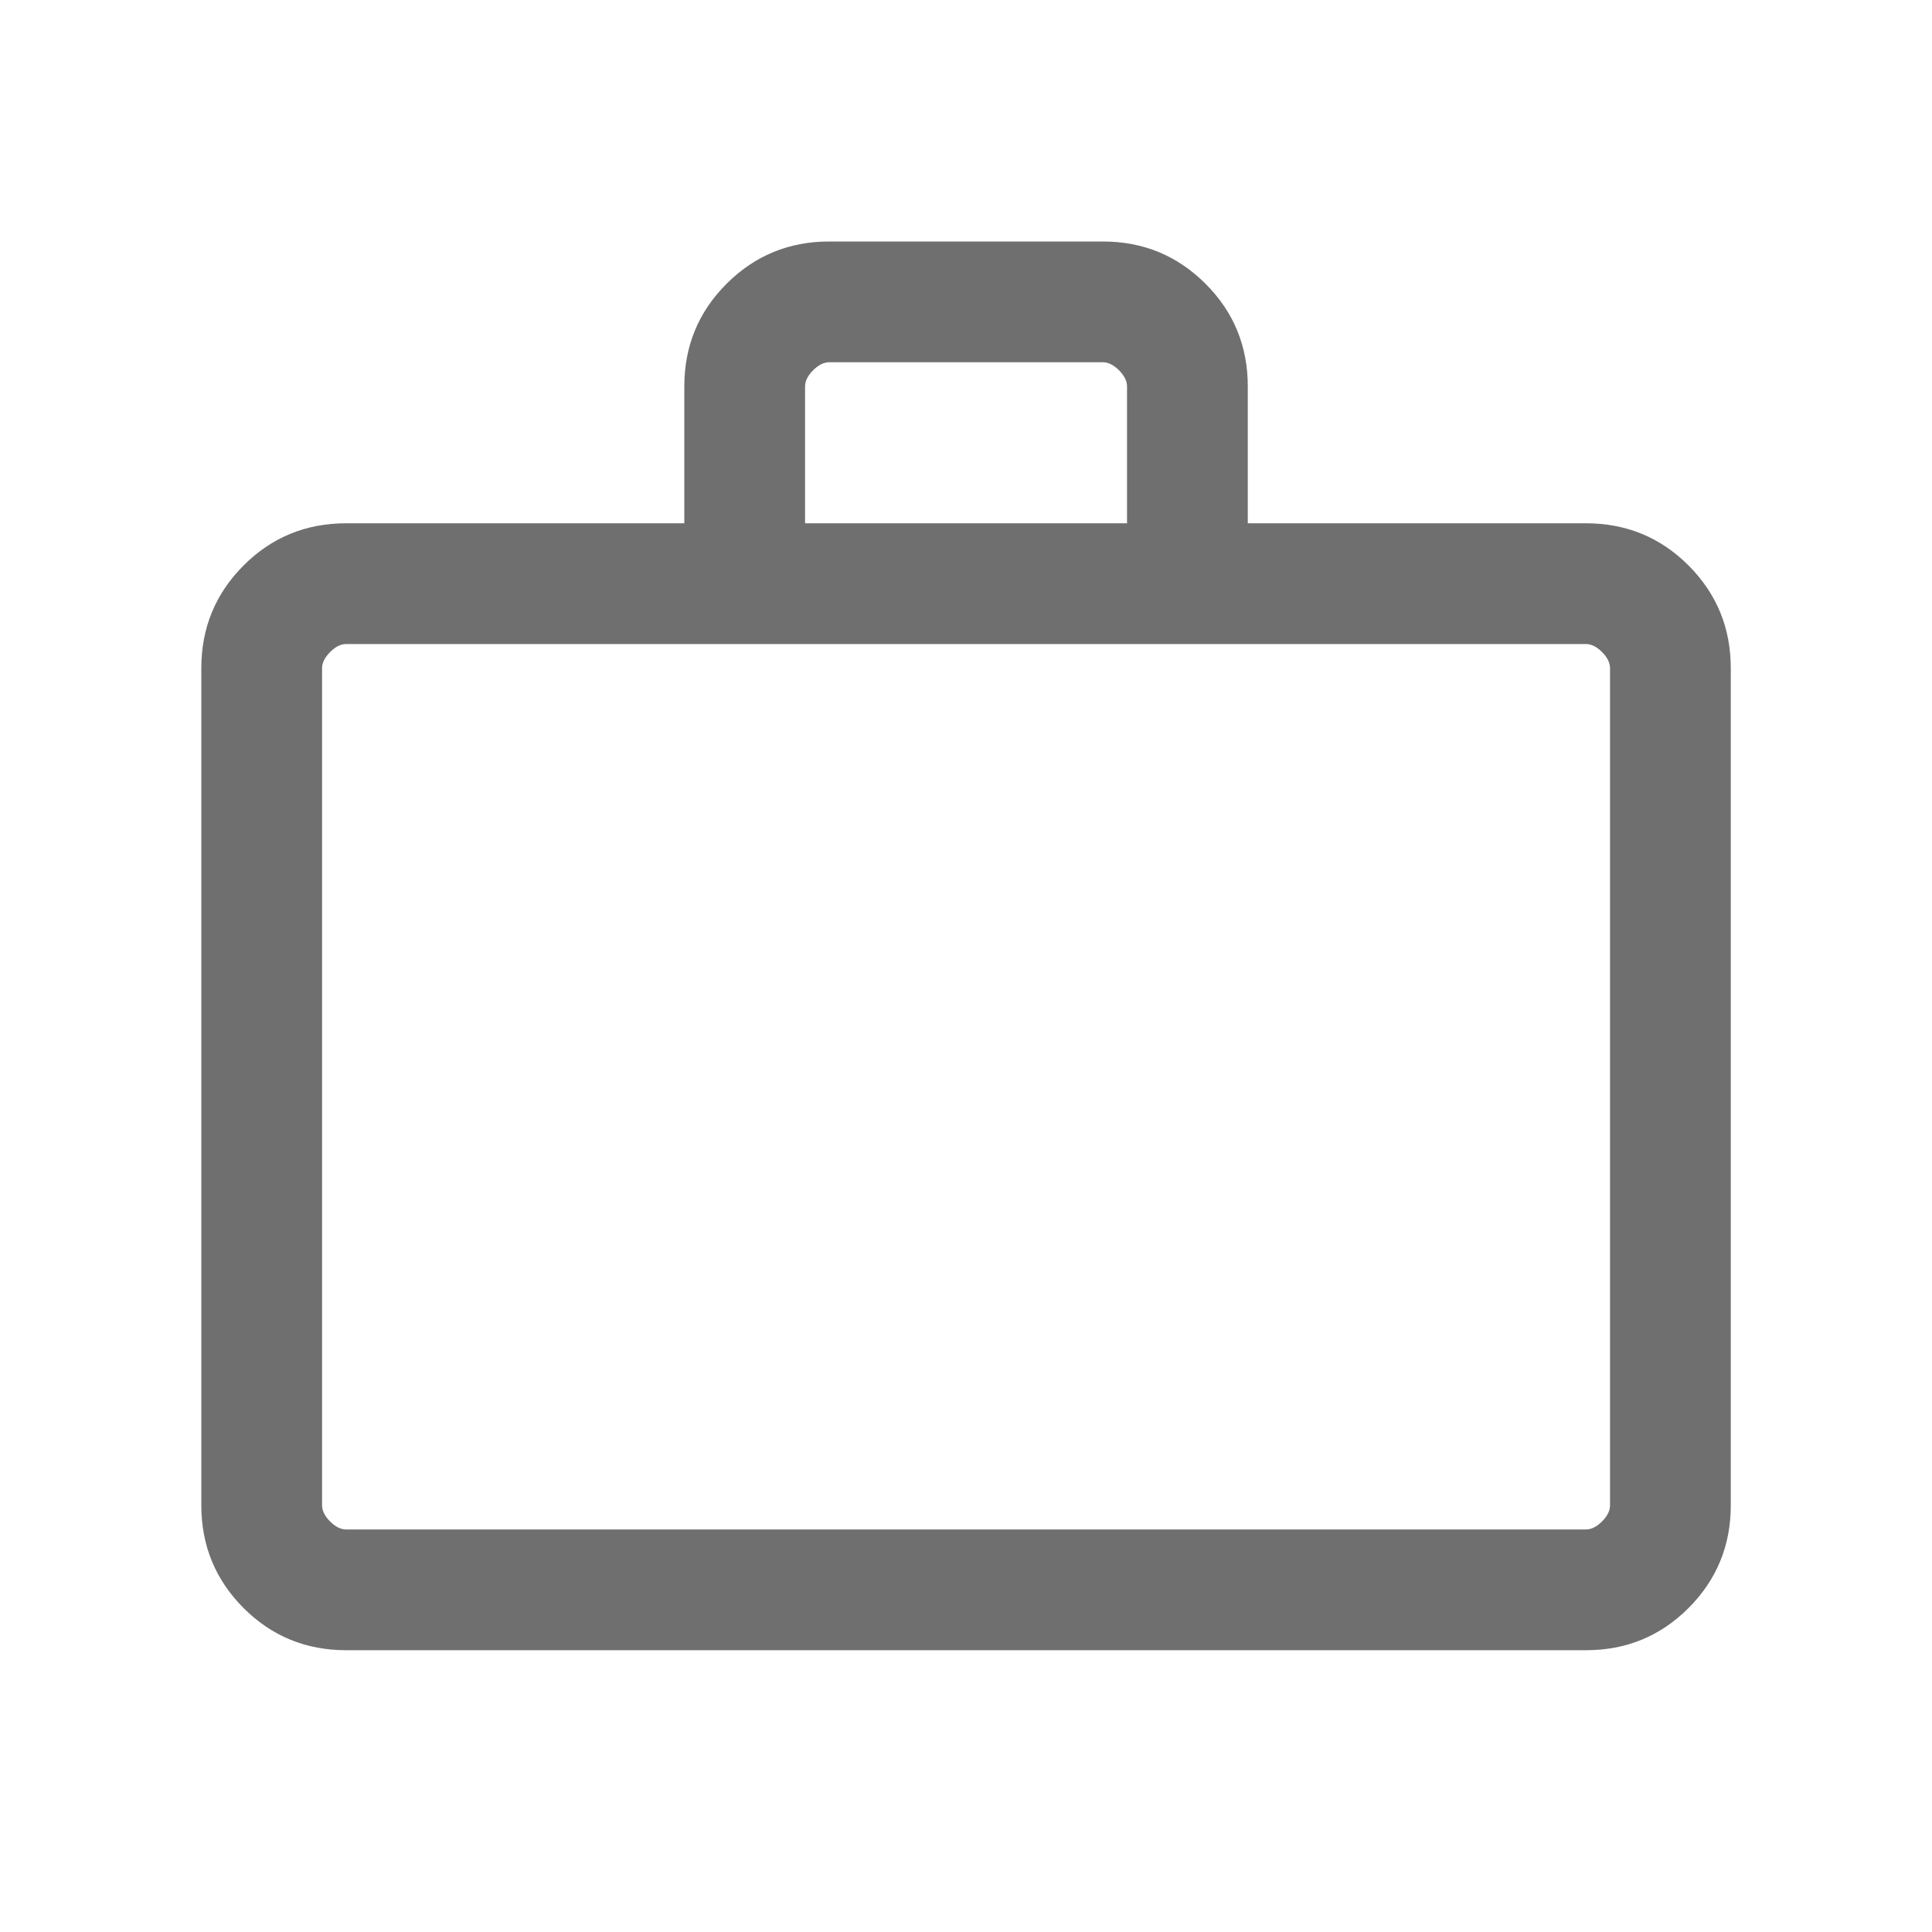 <svg width="20" height="20" viewBox="0 0 20 20" fill="none" xmlns="http://www.w3.org/2000/svg">
<path d="M3.584 17.083C3.167 17.083 2.813 16.938 2.521 16.646C2.23 16.354 2.084 16 2.084 15.583V6.917C2.084 6.5 2.23 6.146 2.521 5.854C2.813 5.562 3.167 5.417 3.584 5.417H7.084V4C7.084 3.583 7.23 3.229 7.521 2.938C7.813 2.646 8.167 2.5 8.584 2.5H11.417C11.834 2.5 12.188 2.646 12.48 2.938C12.771 3.229 12.917 3.583 12.917 4V5.417H16.417C16.834 5.417 17.188 5.562 17.48 5.854C17.771 6.146 17.917 6.5 17.917 6.917V15.583C17.917 16 17.771 16.354 17.48 16.646C17.188 16.938 16.834 17.083 16.417 17.083H3.584ZM8.334 5.417H11.667V4C11.667 3.944 11.639 3.889 11.584 3.833C11.528 3.778 11.473 3.75 11.417 3.75H8.584C8.528 3.75 8.473 3.778 8.417 3.833C8.362 3.889 8.334 3.944 8.334 4V5.417ZM3.584 15.833H16.417C16.473 15.833 16.528 15.806 16.584 15.75C16.64 15.694 16.667 15.639 16.667 15.583V6.917C16.667 6.861 16.64 6.806 16.584 6.75C16.528 6.694 16.473 6.667 16.417 6.667H3.584C3.528 6.667 3.473 6.694 3.417 6.75C3.362 6.806 3.334 6.861 3.334 6.917V15.583C3.334 15.639 3.362 15.694 3.417 15.75C3.473 15.806 3.528 15.833 3.584 15.833ZM3.334 15.833V6.667V15.833Z" fill="#6F6F6F"/>
</svg>
